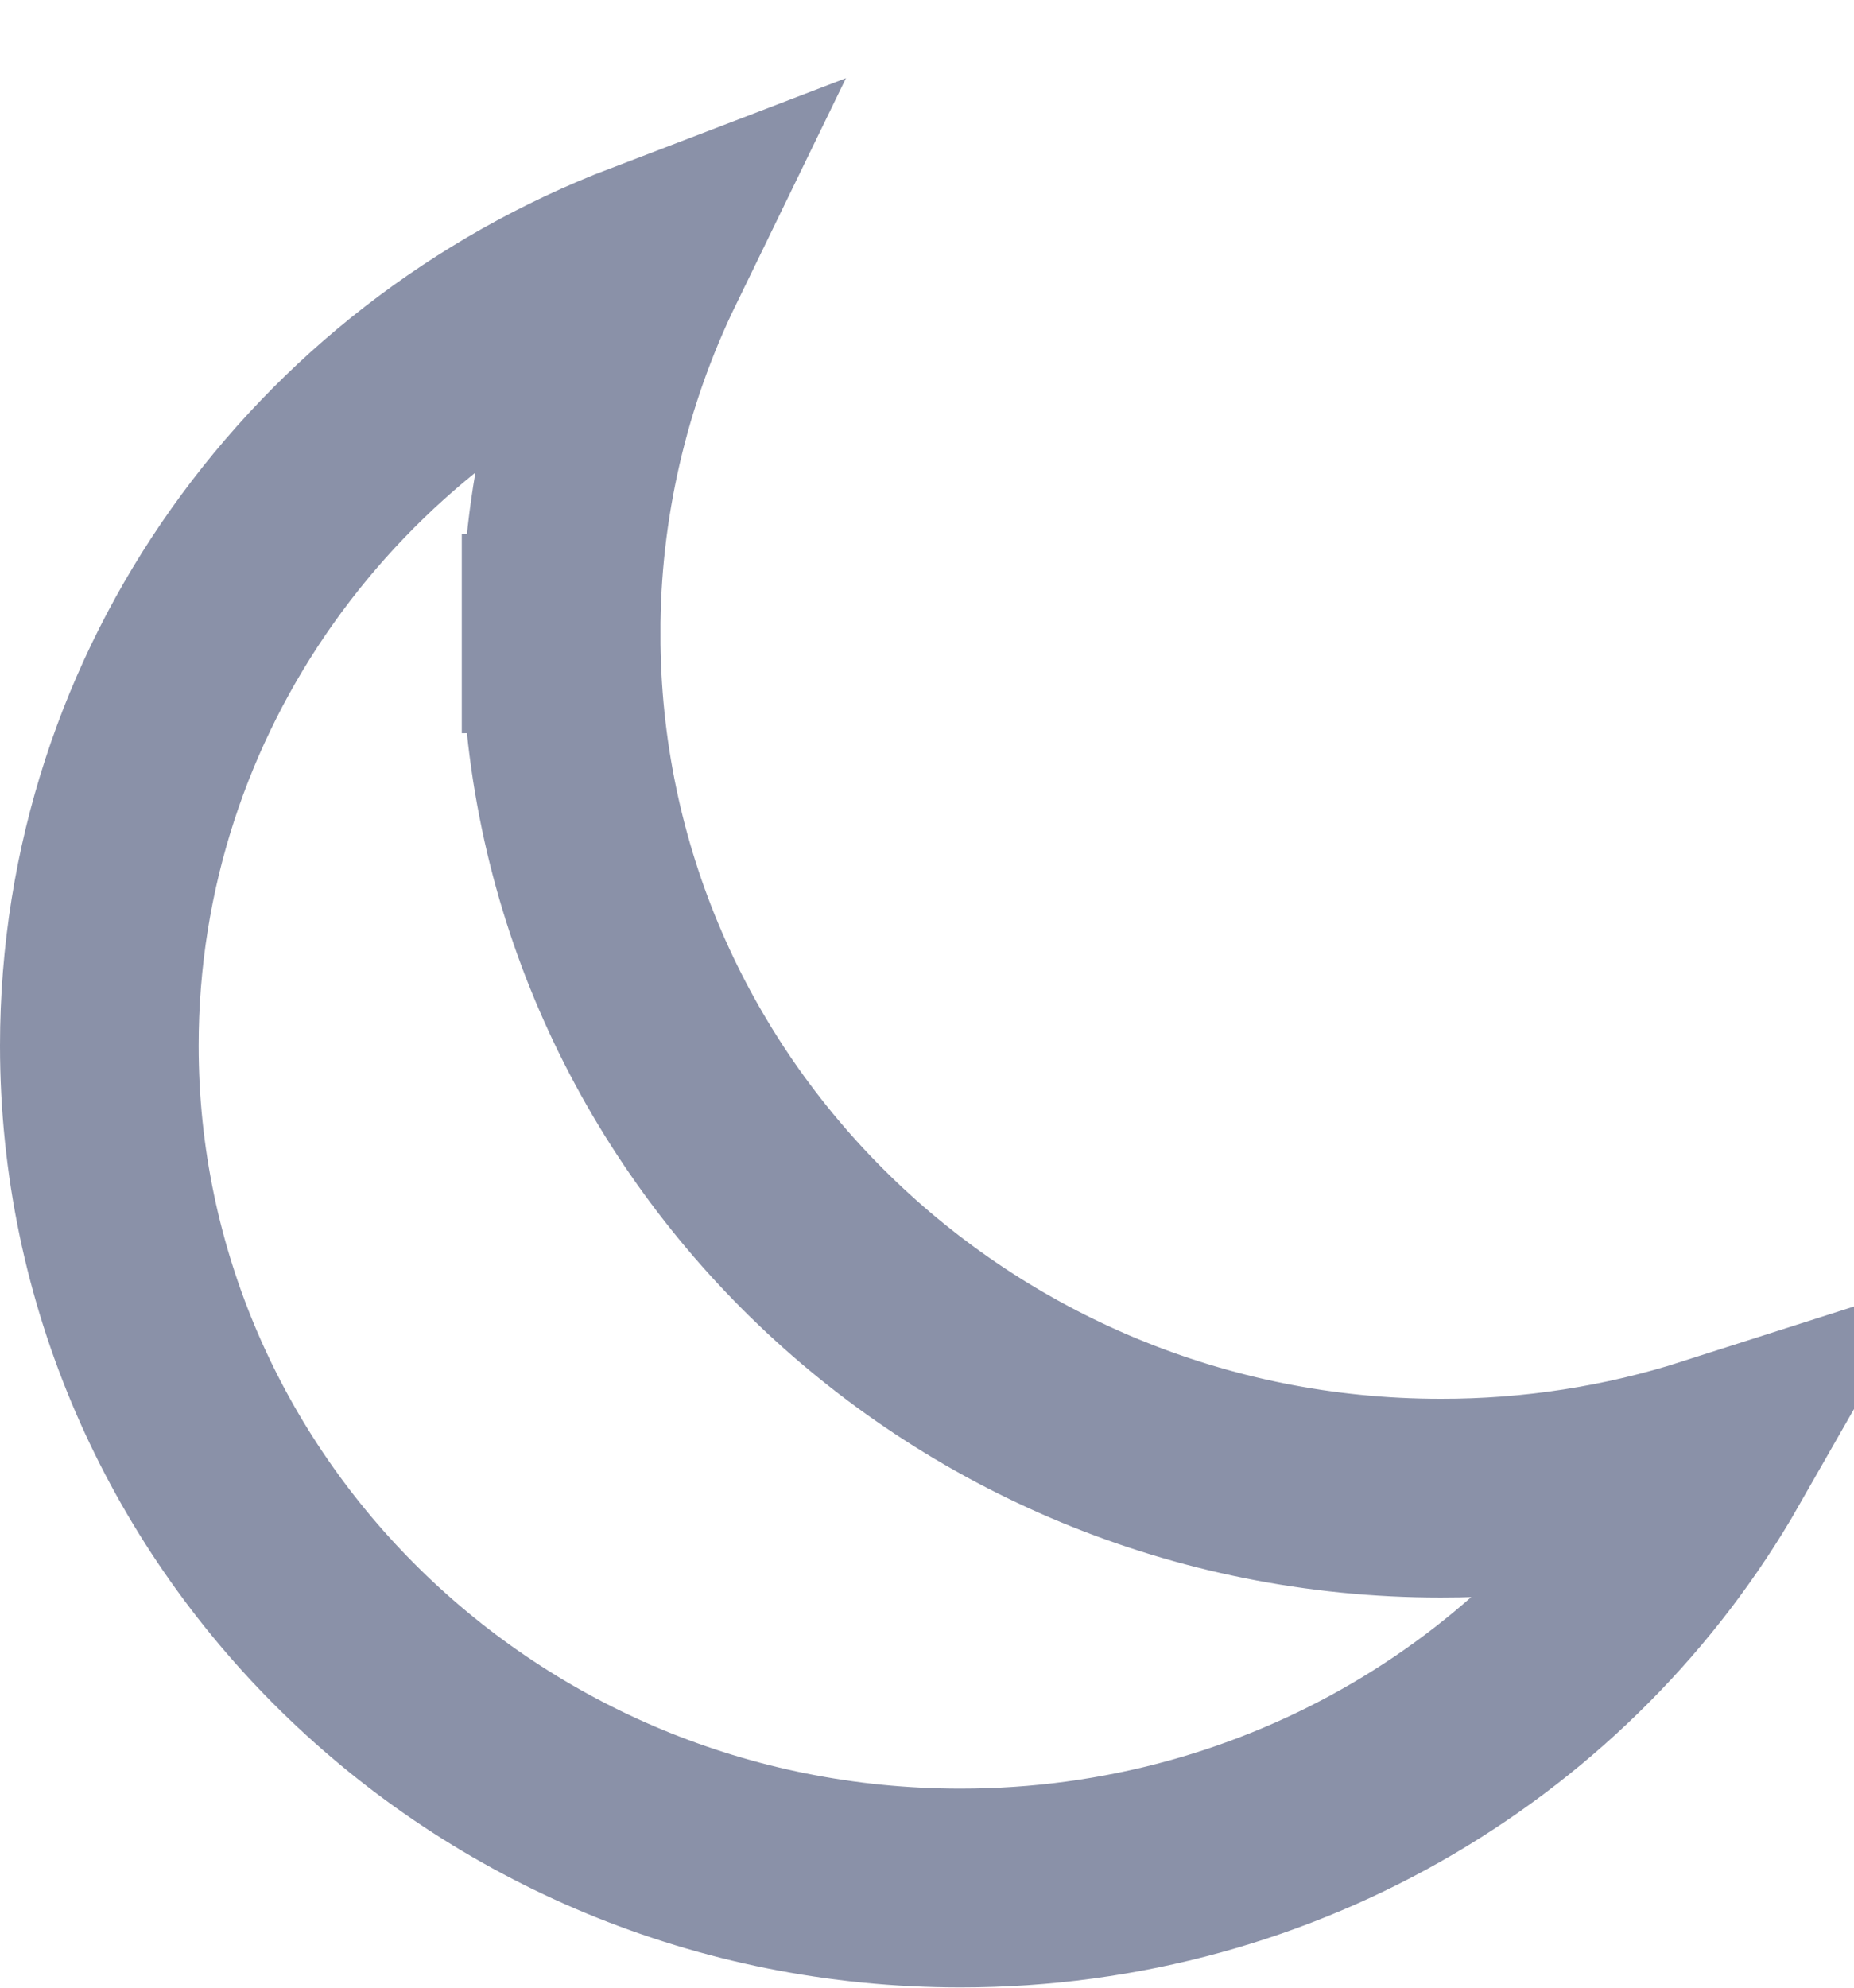 <svg width="14" height="15" viewBox="0 0 14 15" fill="none" xmlns="http://www.w3.org/2000/svg">
<path d="M4.237 4.782C4.237 8.399 7.225 11.306 10.879 11.306C11.578 11.307 12.271 11.2 12.934 10.988C11.824 12.93 9.7 14.248 7.253 14.248C3.647 14.248 0.75 11.388 0.75 7.891C0.75 5.205 2.457 2.896 4.884 1.968C4.459 2.842 4.236 3.804 4.237 4.782ZM4.237 4.782C4.237 4.782 4.237 4.782 4.237 4.782L4.987 4.781H4.237C4.237 4.781 4.237 4.781 4.237 4.782Z" stroke="#8A91A8" stroke-width="1.5"/>
</svg>
